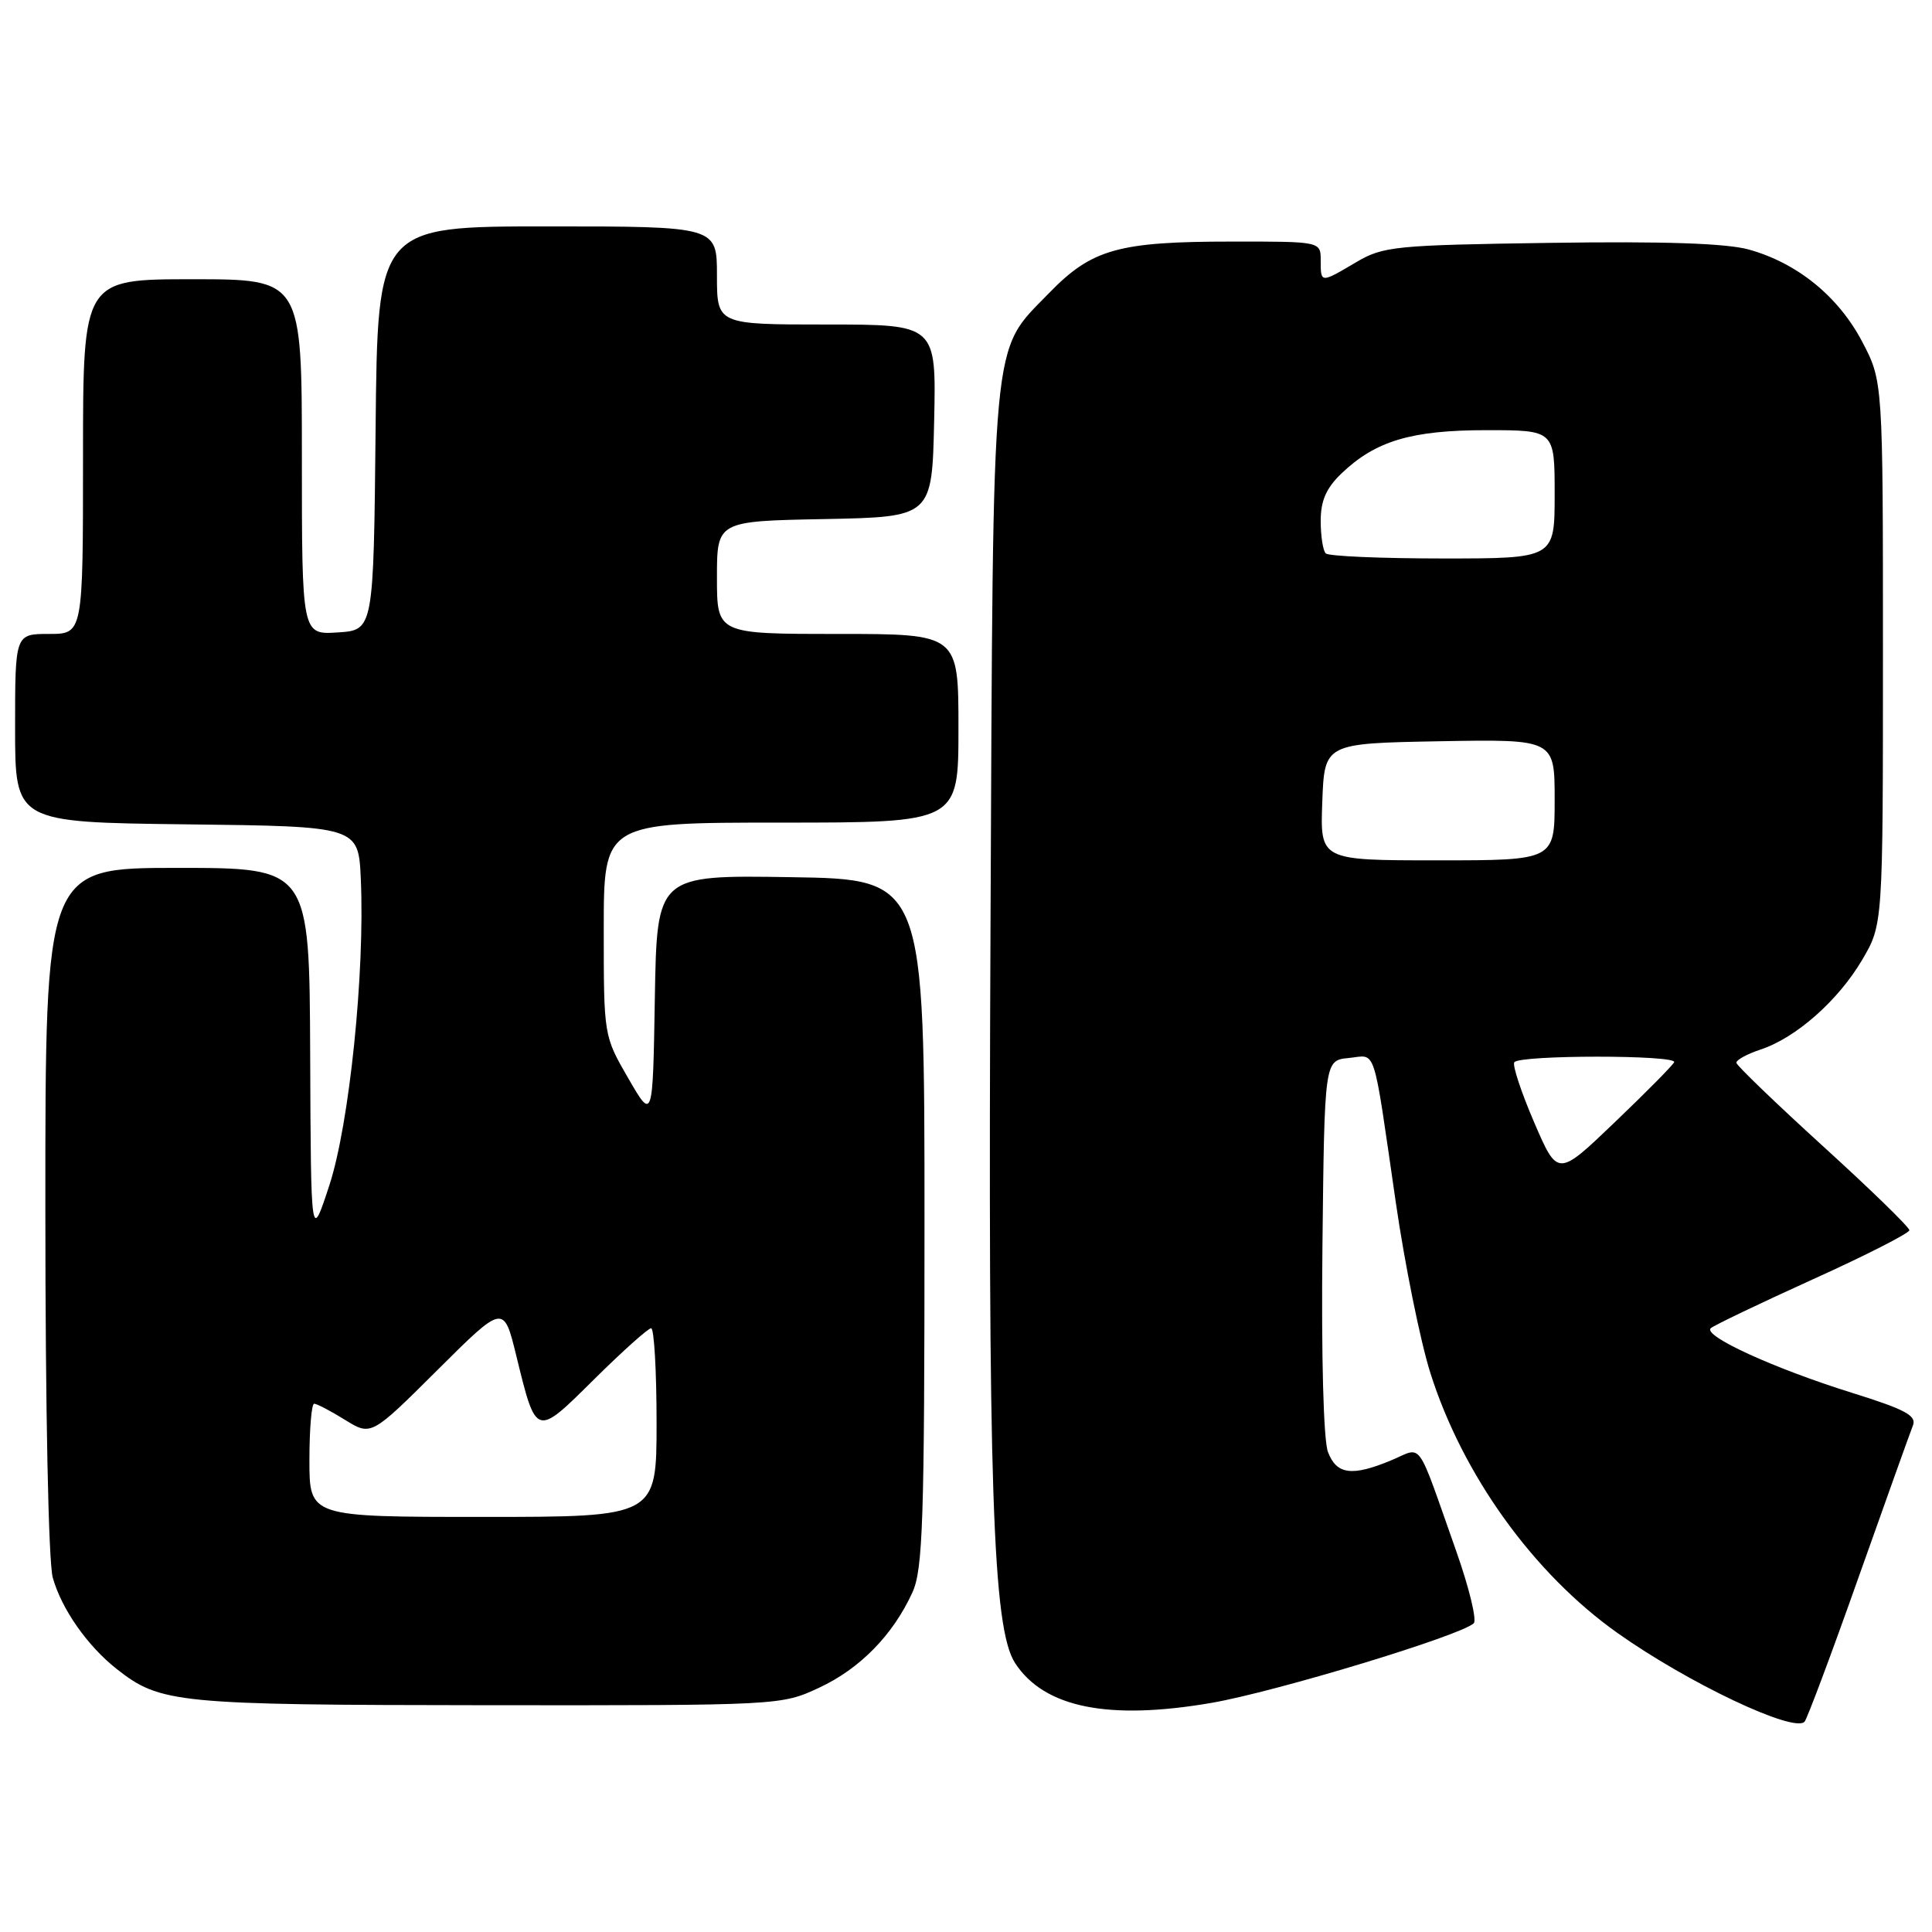 <?xml version="1.0" encoding="UTF-8" standalone="no"?>
<!DOCTYPE svg PUBLIC "-//W3C//DTD SVG 1.1//EN" "http://www.w3.org/Graphics/SVG/1.1/DTD/svg11.dtd" >
<svg xmlns="http://www.w3.org/2000/svg" xmlns:xlink="http://www.w3.org/1999/xlink" version="1.1" viewBox="0 0 256 256">
 <g >
 <path fill="currentColor"
d=" M 246.27 209.00 C 249.88 198.82 253.12 189.77 253.47 188.89 C 253.99 187.58 252.46 186.76 245.44 184.57 C 235.06 181.33 225.57 176.99 226.69 175.99 C 227.14 175.60 233.24 172.68 240.25 169.50 C 247.26 166.33 253.00 163.40 253.00 163.01 C 253.00 162.61 247.86 157.61 241.58 151.90 C 235.30 146.18 230.13 141.20 230.08 140.83 C 230.04 140.46 231.47 139.67 233.28 139.07 C 237.98 137.52 243.57 132.58 246.75 127.18 C 249.50 122.50 249.50 122.50 249.50 86.50 C 249.50 50.50 249.50 50.50 246.73 45.24 C 243.58 39.27 238.16 34.86 231.75 33.07 C 228.77 32.24 220.56 31.96 205.46 32.18 C 184.79 32.48 183.28 32.63 179.69 34.75 C 174.97 37.54 175.00 37.54 175.00 34.50 C 175.00 32.00 175.00 32.00 163.25 32.01 C 148.17 32.01 144.66 33.00 138.99 38.85 C 131.26 46.83 131.61 42.96 131.25 122.25 C 130.90 197.27 131.52 215.82 134.52 220.39 C 138.38 226.28 146.87 227.99 160.53 225.64 C 169.07 224.16 193.60 216.72 195.28 215.09 C 195.71 214.68 194.67 210.38 192.96 205.54 C 187.59 190.34 188.58 191.73 184.39 193.48 C 179.15 195.67 177.10 195.40 175.96 192.39 C 175.37 190.84 175.07 179.72 175.23 165.14 C 175.50 140.50 175.50 140.50 178.72 140.19 C 182.44 139.83 181.85 137.99 184.96 159.39 C 186.15 167.57 188.20 177.70 189.52 181.89 C 193.80 195.44 203.19 208.49 214.34 216.39 C 223.65 222.99 237.67 229.64 239.11 228.14 C 239.44 227.79 242.67 219.18 246.27 209.00 Z  M 108.54 223.63 C 113.94 221.12 118.33 216.64 120.90 211.00 C 122.29 207.96 122.50 201.56 122.50 162.00 C 122.50 116.50 122.50 116.50 104.77 116.23 C 87.05 115.95 87.05 115.95 86.77 132.23 C 86.50 148.50 86.50 148.50 83.25 142.88 C 80.00 137.26 80.00 137.25 80.00 123.13 C 80.00 109.00 80.00 109.00 103.50 109.00 C 127.00 109.00 127.00 109.00 127.00 96.50 C 127.00 84.00 127.00 84.00 111.00 84.00 C 95.00 84.00 95.00 84.00 95.00 76.53 C 95.00 69.05 95.00 69.05 109.25 68.78 C 123.50 68.50 123.50 68.50 123.78 55.75 C 124.06 43.00 124.06 43.00 109.53 43.00 C 95.00 43.00 95.00 43.00 95.00 36.50 C 95.00 30.00 95.00 30.00 72.52 30.00 C 50.03 30.00 50.03 30.00 49.77 56.75 C 49.50 83.50 49.50 83.50 44.75 83.80 C 40.00 84.11 40.00 84.11 40.00 60.55 C 40.00 37.00 40.00 37.00 25.50 37.00 C 11.00 37.00 11.00 37.00 11.00 60.50 C 11.00 84.00 11.00 84.00 6.50 84.00 C 2.00 84.00 2.00 84.00 2.00 96.48 C 2.00 108.96 2.00 108.96 24.75 109.23 C 47.50 109.50 47.50 109.50 47.81 116.50 C 48.36 128.89 46.29 148.96 43.64 157.06 C 41.20 164.50 41.20 164.50 41.10 139.75 C 41.00 115.00 41.00 115.00 23.50 115.00 C 6.00 115.00 6.00 115.00 6.01 160.25 C 6.01 186.84 6.42 206.96 6.99 209.04 C 8.15 213.19 11.57 218.08 15.45 221.14 C 21.26 225.71 23.29 225.91 64.50 225.95 C 103.36 225.98 103.52 225.97 108.54 223.63 Z  M 203.29 148.73 C 201.58 144.76 200.39 141.17 200.65 140.76 C 201.26 139.77 222.27 139.77 221.83 140.75 C 221.65 141.16 218.10 144.75 213.95 148.72 C 206.40 155.95 206.40 155.95 203.29 148.73 Z  M 175.21 106.25 C 175.50 98.50 175.50 98.50 190.75 98.22 C 206.00 97.95 206.00 97.95 206.00 105.97 C 206.00 114.00 206.00 114.00 190.46 114.00 C 174.92 114.00 174.92 114.00 175.21 106.25 Z  M 175.67 73.33 C 175.30 72.97 175.00 71.03 175.00 69.02 C 175.00 66.35 175.73 64.67 177.75 62.74 C 182.26 58.42 187.01 57.00 196.97 57.00 C 206.00 57.00 206.00 57.00 206.00 65.50 C 206.00 74.00 206.00 74.00 191.17 74.00 C 183.01 74.00 176.03 73.70 175.67 73.33 Z  M 41.00 193.50 C 41.00 189.38 41.28 186.00 41.63 186.00 C 41.98 186.00 43.82 186.96 45.72 188.14 C 49.18 190.28 49.18 190.28 57.96 181.54 C 66.74 172.80 66.74 172.80 68.42 179.68 C 71.07 190.49 70.97 190.46 78.74 182.75 C 82.49 179.04 85.88 176.00 86.28 176.00 C 86.67 176.00 87.00 181.62 87.00 188.50 C 87.00 201.00 87.00 201.00 64.00 201.00 C 41.00 201.00 41.00 201.00 41.00 193.50 Z "/>
</g>
</svg>